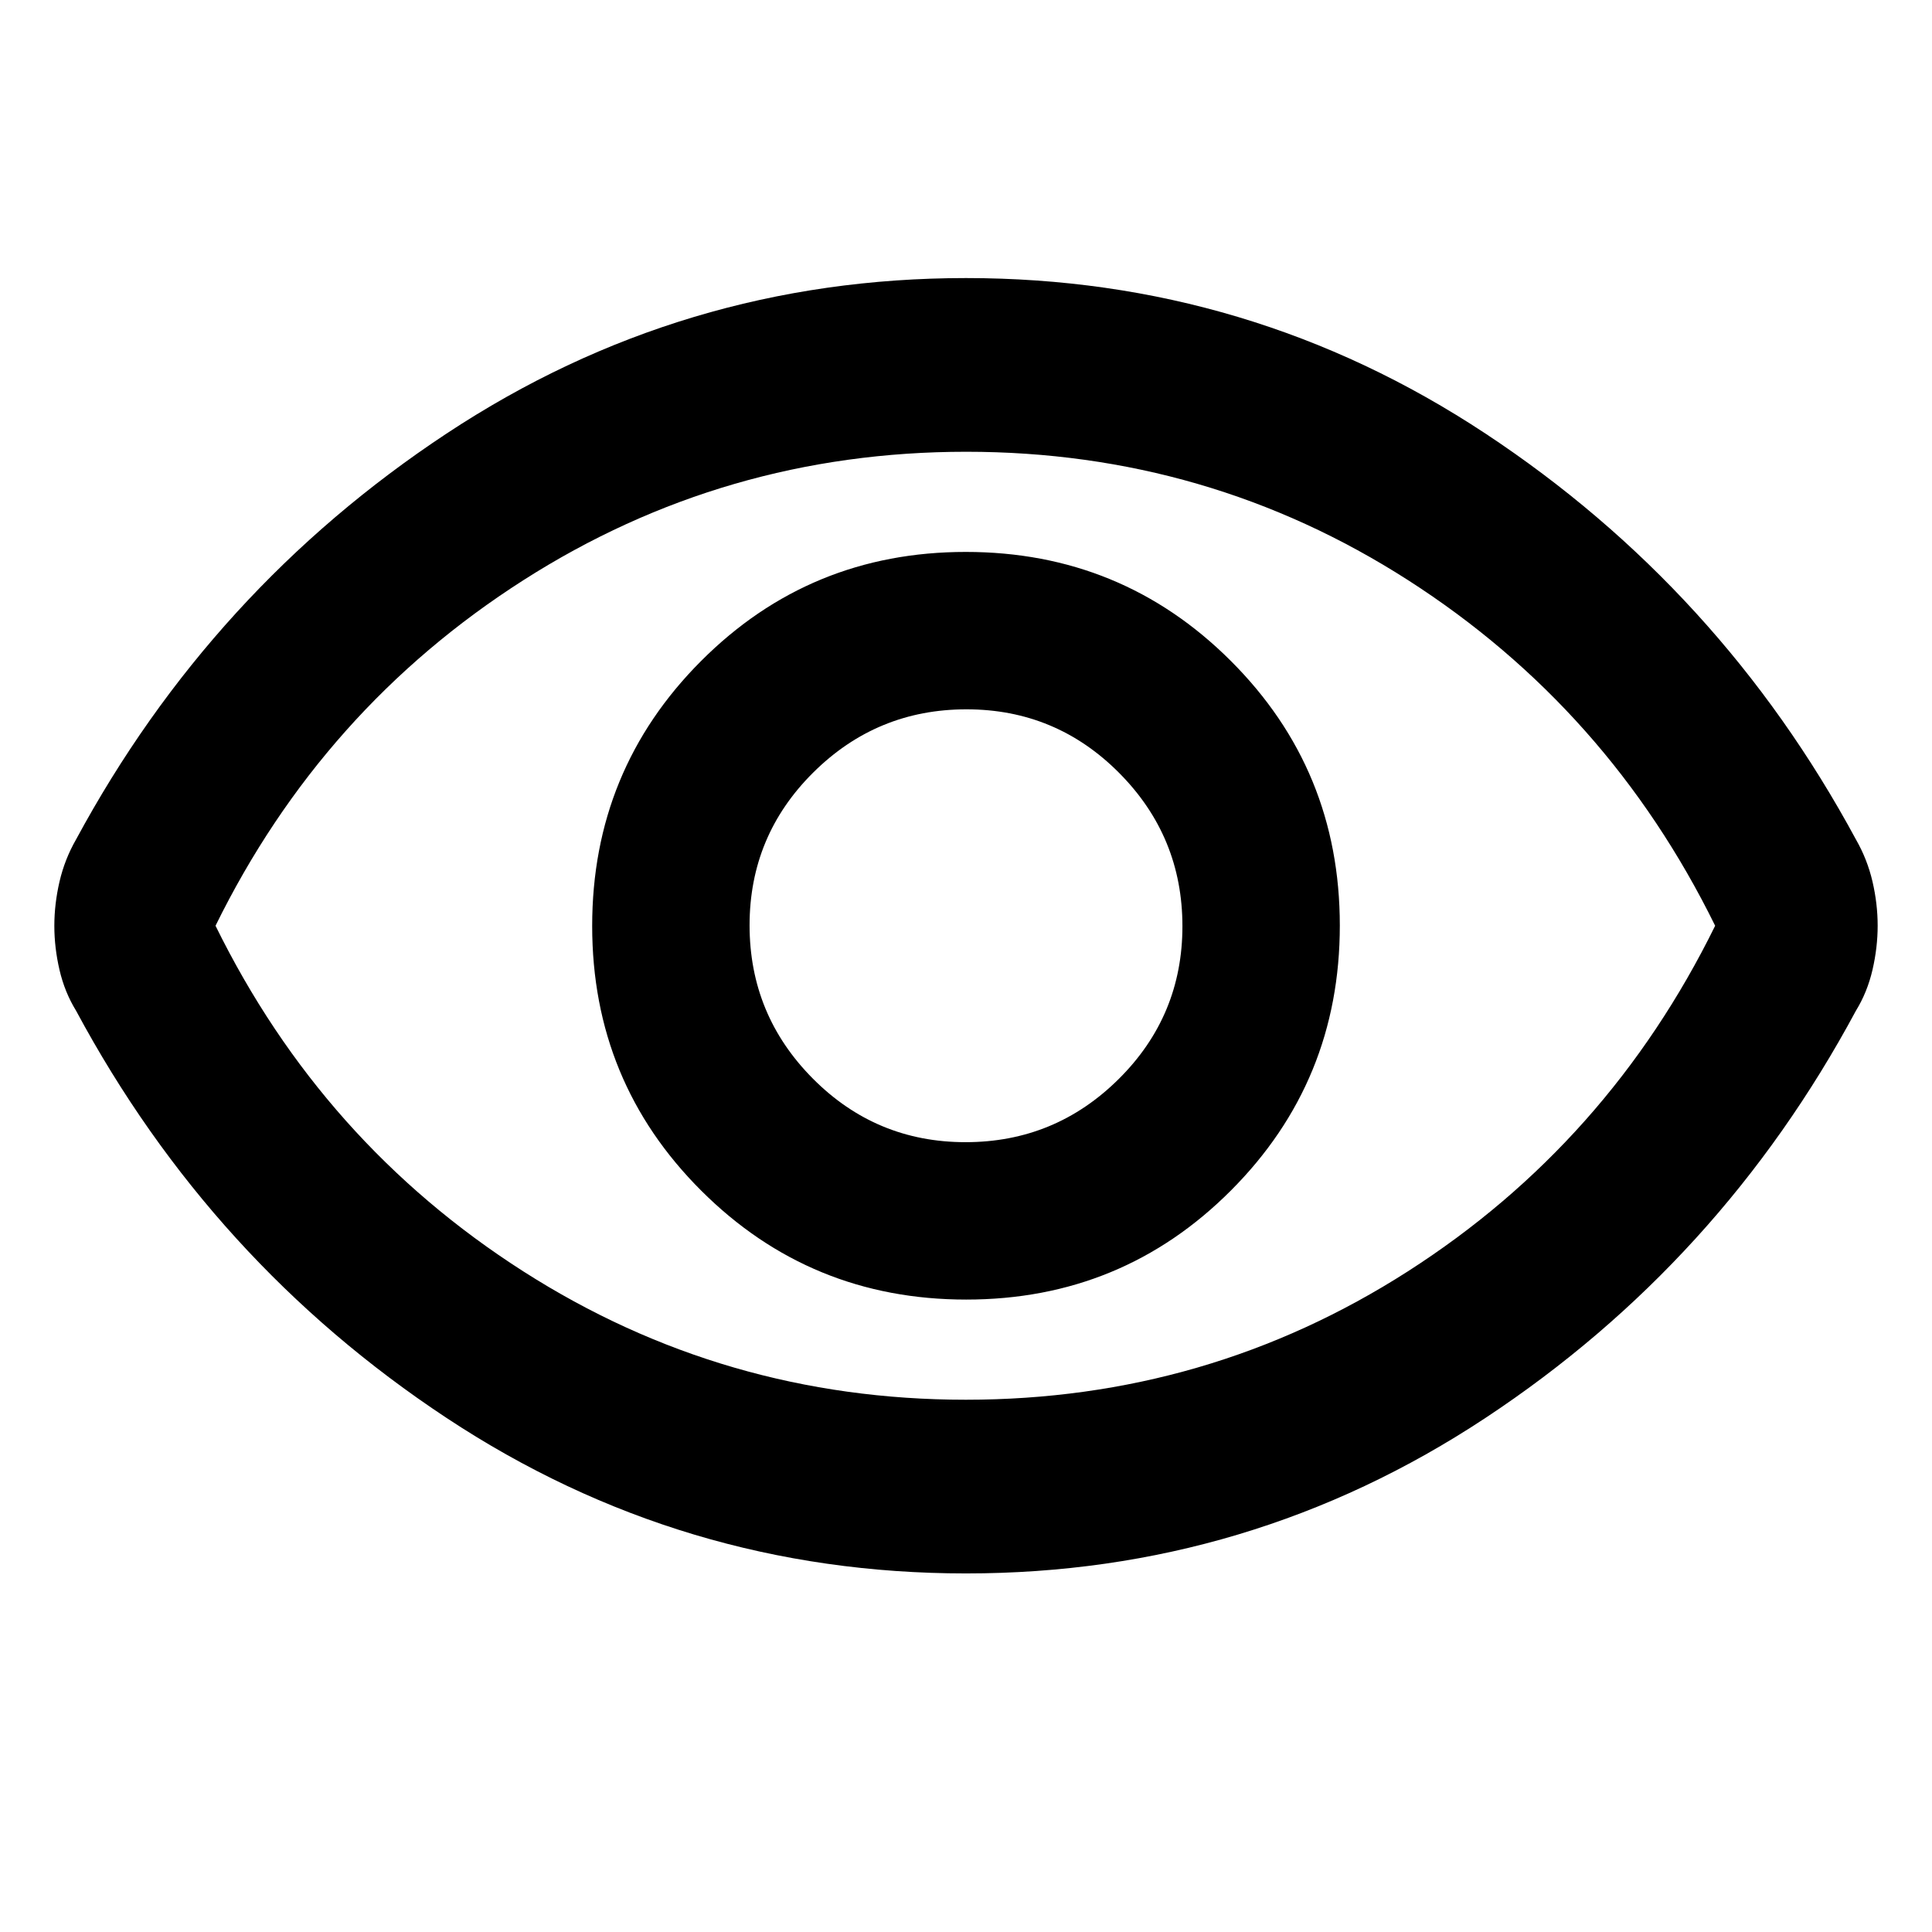 <svg xmlns="http://www.w3.org/2000/svg" height="40" viewBox="0 -960 960 960" width="40"><path d="M480.12-314.25q77.45 0 131.54-54.22 54.09-54.21 54.09-131.65 0-77.45-54.22-131.54-54.21-54.09-131.65-54.09-77.45 0-131.54 54.22-54.09 54.21-54.09 131.65 0 77.45 54.22 131.54 54.21 54.09 131.65 54.09Zm-.34-78.21q-44.51 0-75.91-31.63-31.41-31.62-31.41-76.13 0-44.51 31.63-75.91 31.62-31.41 76.13-31.41 44.51 0 75.91 31.63 31.41 31.62 31.41 76.13 0 44.51-31.63 75.91-31.62 31.41-76.13 31.41Zm.22 214.29q-141.17 0-258.09-77.25Q104.99-332.67 37.8-457.78q-5.65-9.18-8.23-20.26Q27-489.12 27-499.96q0-10.84 2.57-21.96 2.58-11.12 8.23-20.96 67.19-124.45 184.11-201.7Q338.83-821.83 480-821.83q141.17 0 258.09 77.25 116.92 77.25 184.11 201.7 5.65 9.84 8.23 20.92 2.57 11.08 2.57 21.92 0 10.84-2.57 21.96-2.58 11.12-8.23 20.3-67.19 125.11-184.11 202.36Q621.17-178.17 480-178.17ZM480-500Zm-.09 235.52q120.1 0 219.69-63.82 99.59-63.83 152.65-171.7-53.06-107.87-152.56-171.7-99.49-63.82-219.6-63.82-120.1 0-220.03 63.82-99.92 63.83-152.97 171.7 53.05 107.87 152.88 171.7 99.83 63.82 219.94 63.82Z"/></svg>